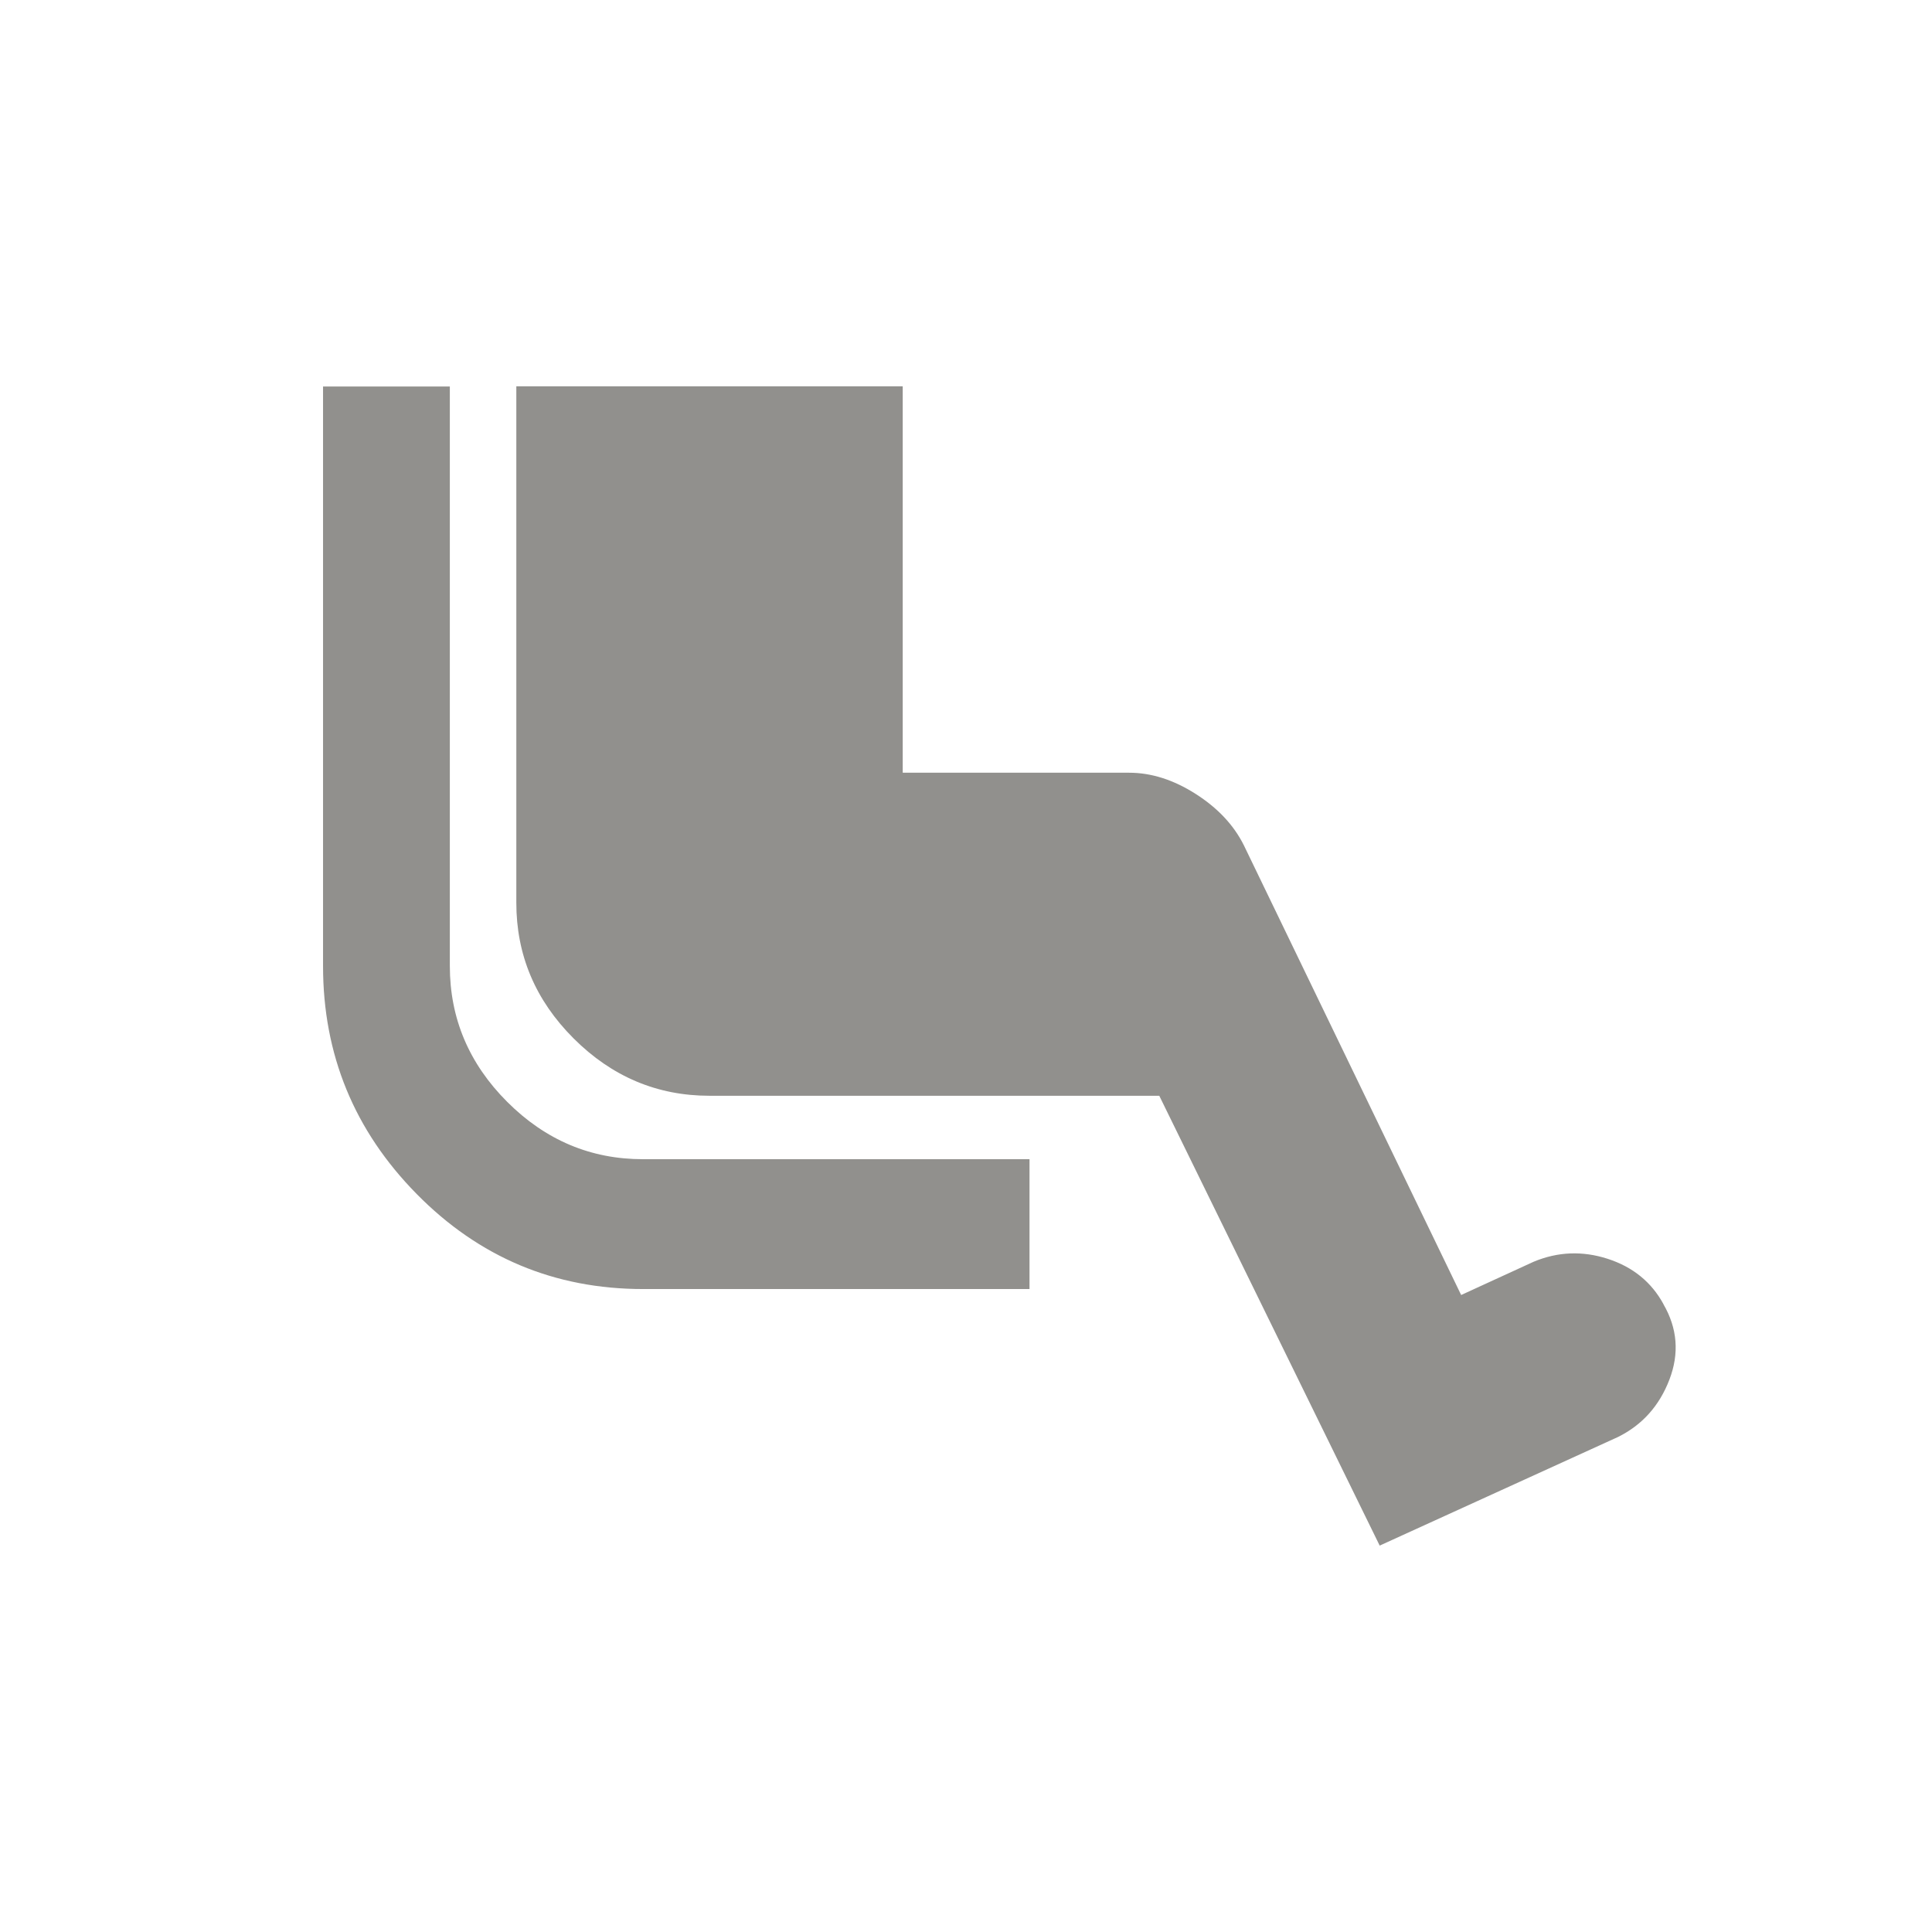 <!-- Generated by IcoMoon.io -->
<svg version="1.1" xmlns="http://www.w3.org/2000/svg" width="24" height="24" viewBox="0 0 24 24">
<title>airline_seat_legroom_extra</title>
<path fill="#91908d" d="M20.663 16.2q0.262 0.45 0.075 0.938t-0.637 0.712l-2.962 1.35-2.738-5.588h-5.587q-0.975 0-1.688-0.712t-0.712-1.688v-6.413h4.8v4.8h2.812q0.413 0 0.825 0.262t0.6 0.638l2.7 5.588 0.9-0.413q0.45-0.188 0.919-0.037t0.694 0.563zM5.588 12q0 0.975 0.713 1.688t1.688 0.712h4.8v1.613h-4.8q-1.65 0-2.813-1.181t-1.163-2.831v-7.2h1.575v7.2z"></path>
</svg>
